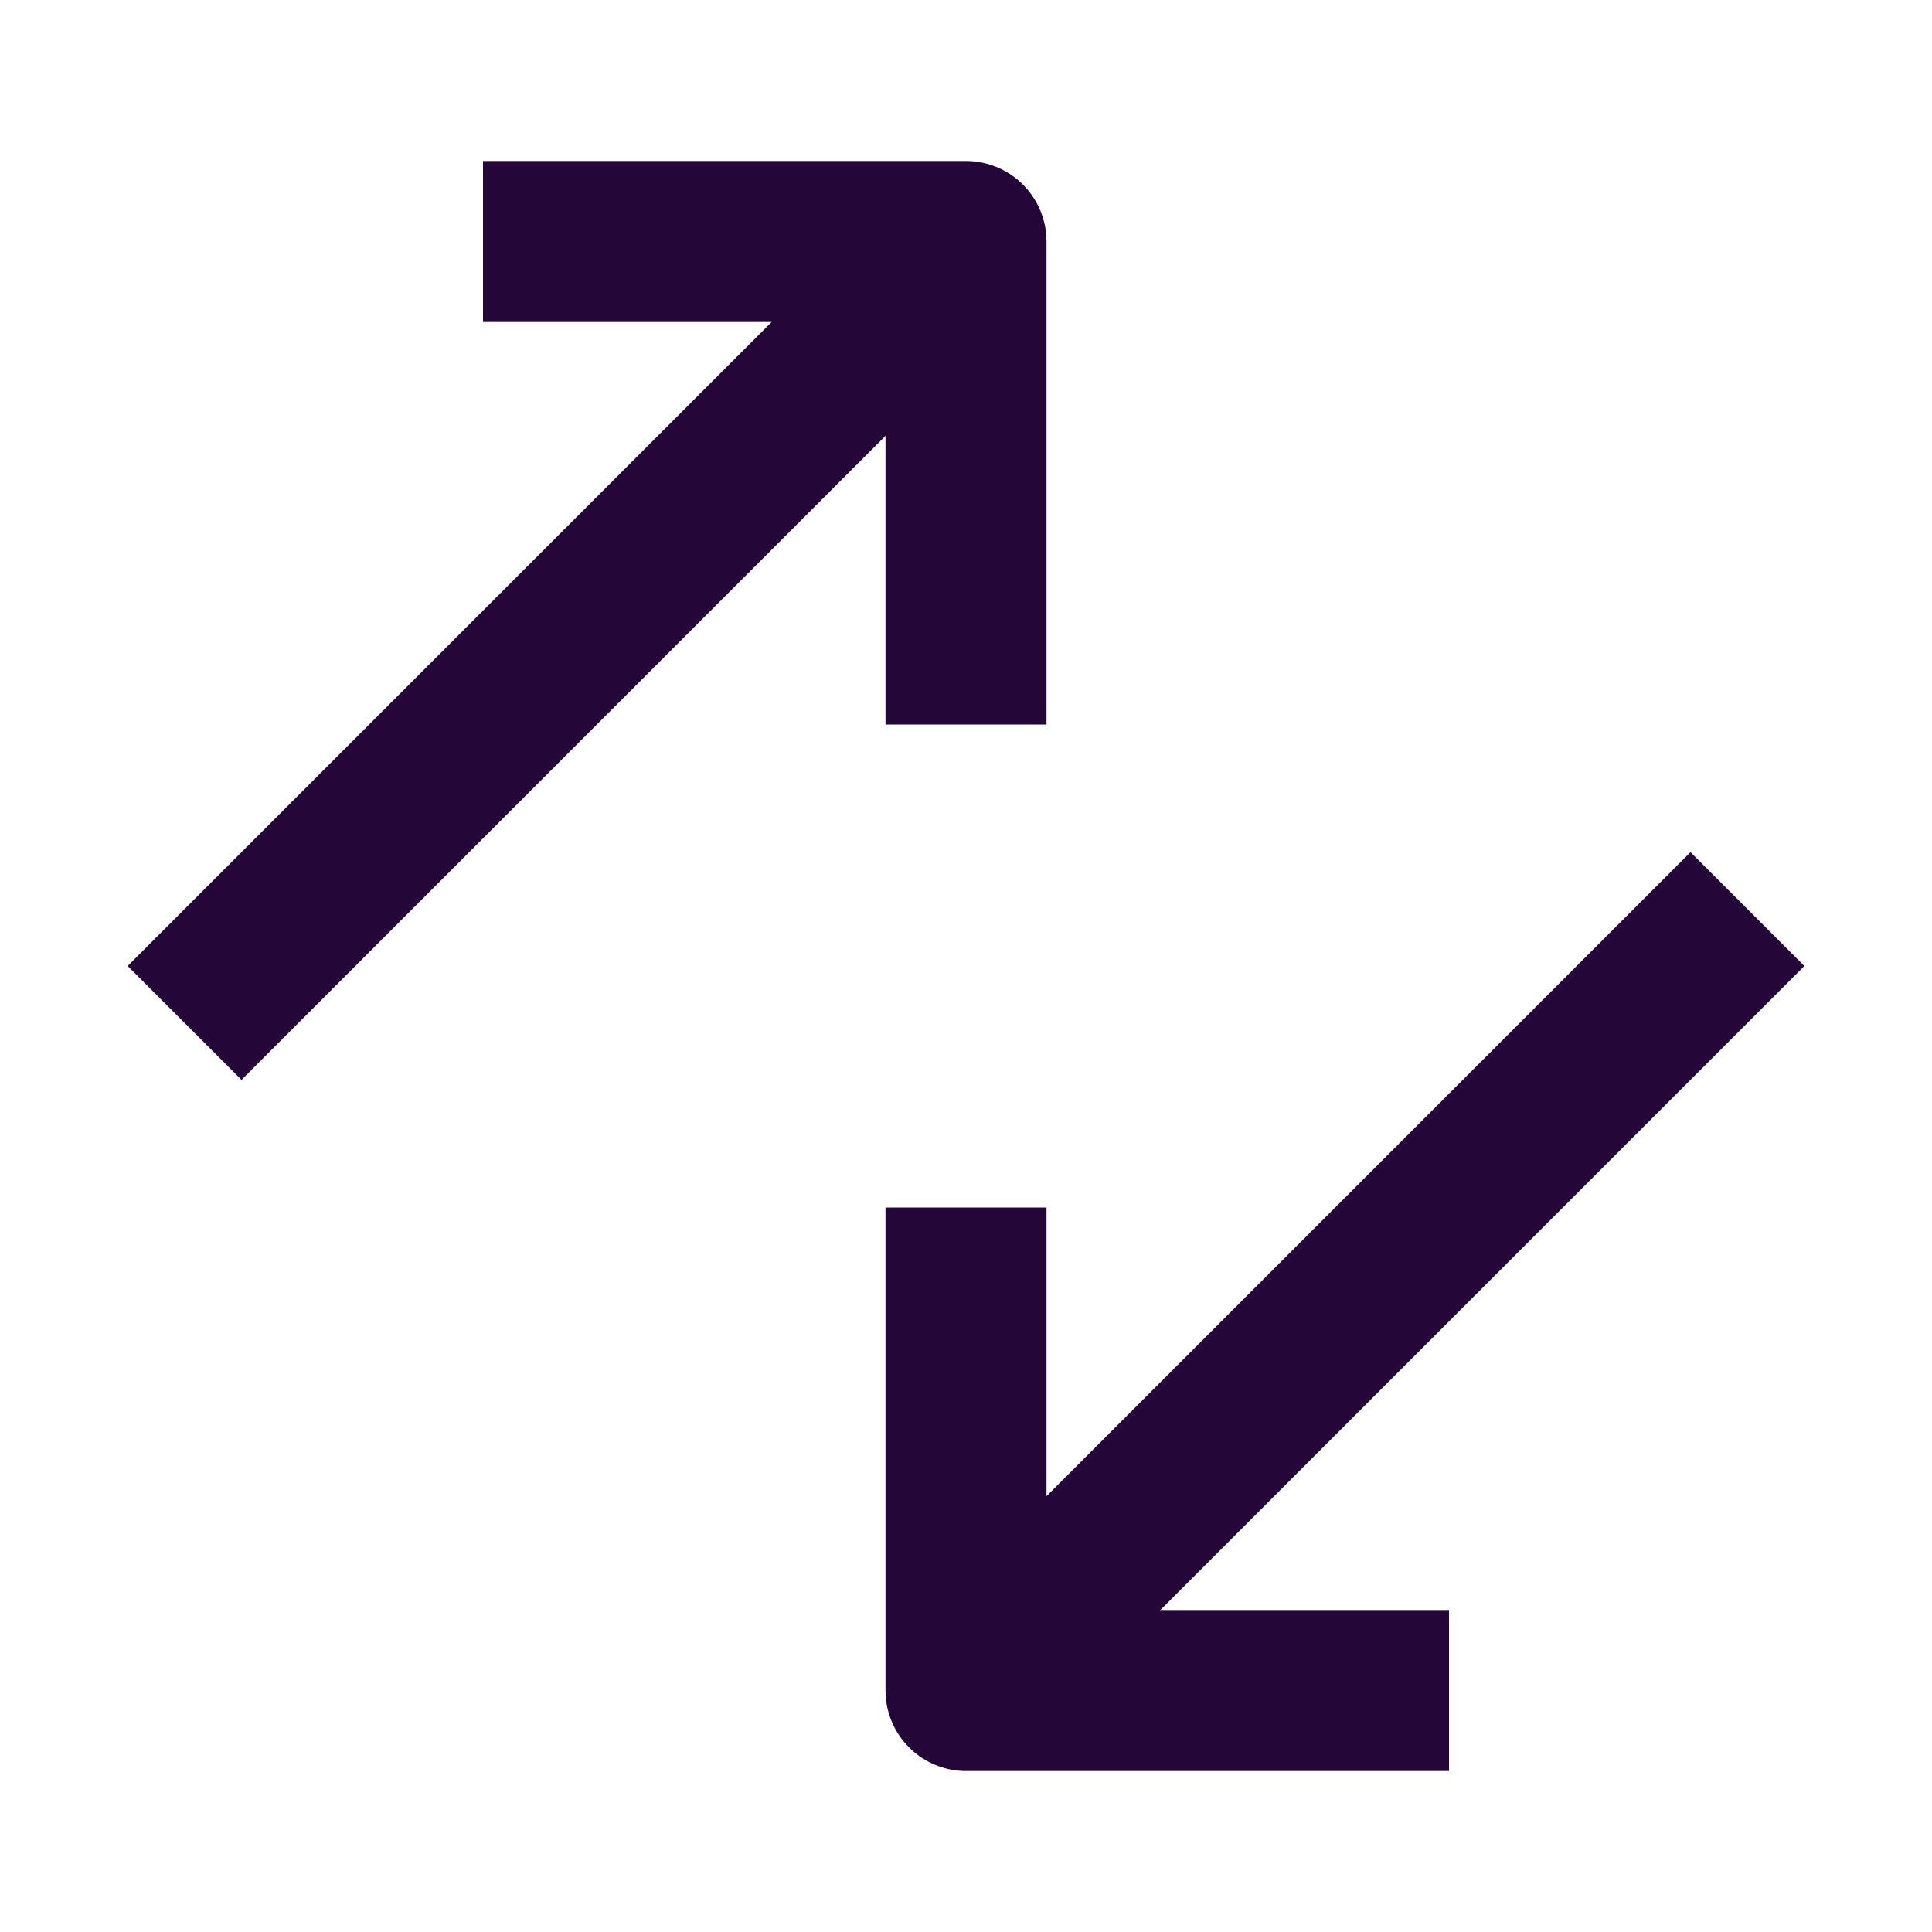 <svg width="24" height="24" viewBox="0 0 24 24" fill="none" xmlns="http://www.w3.org/2000/svg">
<g clip-path="url(#clip0_1583_1836)">
<path d="M12 16L12 21L17 21" stroke="#240639" stroke-width="2" stroke-linecap="square" stroke-linejoin="round"/>
<path d="M12 8L12 3L7 3" stroke="#240639" stroke-width="2" stroke-linecap="square" stroke-linejoin="round"/>
<path d="M21 12L13 20" stroke="#240639" stroke-width="2" stroke-linecap="square" stroke-linejoin="round"/>
<path d="M3 12L11 4" stroke="#240639" stroke-width="2" stroke-linecap="square" stroke-linejoin="round"/>
</g>
<defs>
<clipPath id="clip0_1583_1836">
<rect width="24" height="24" fill="white"/>
</clipPath>
</defs>
</svg>
